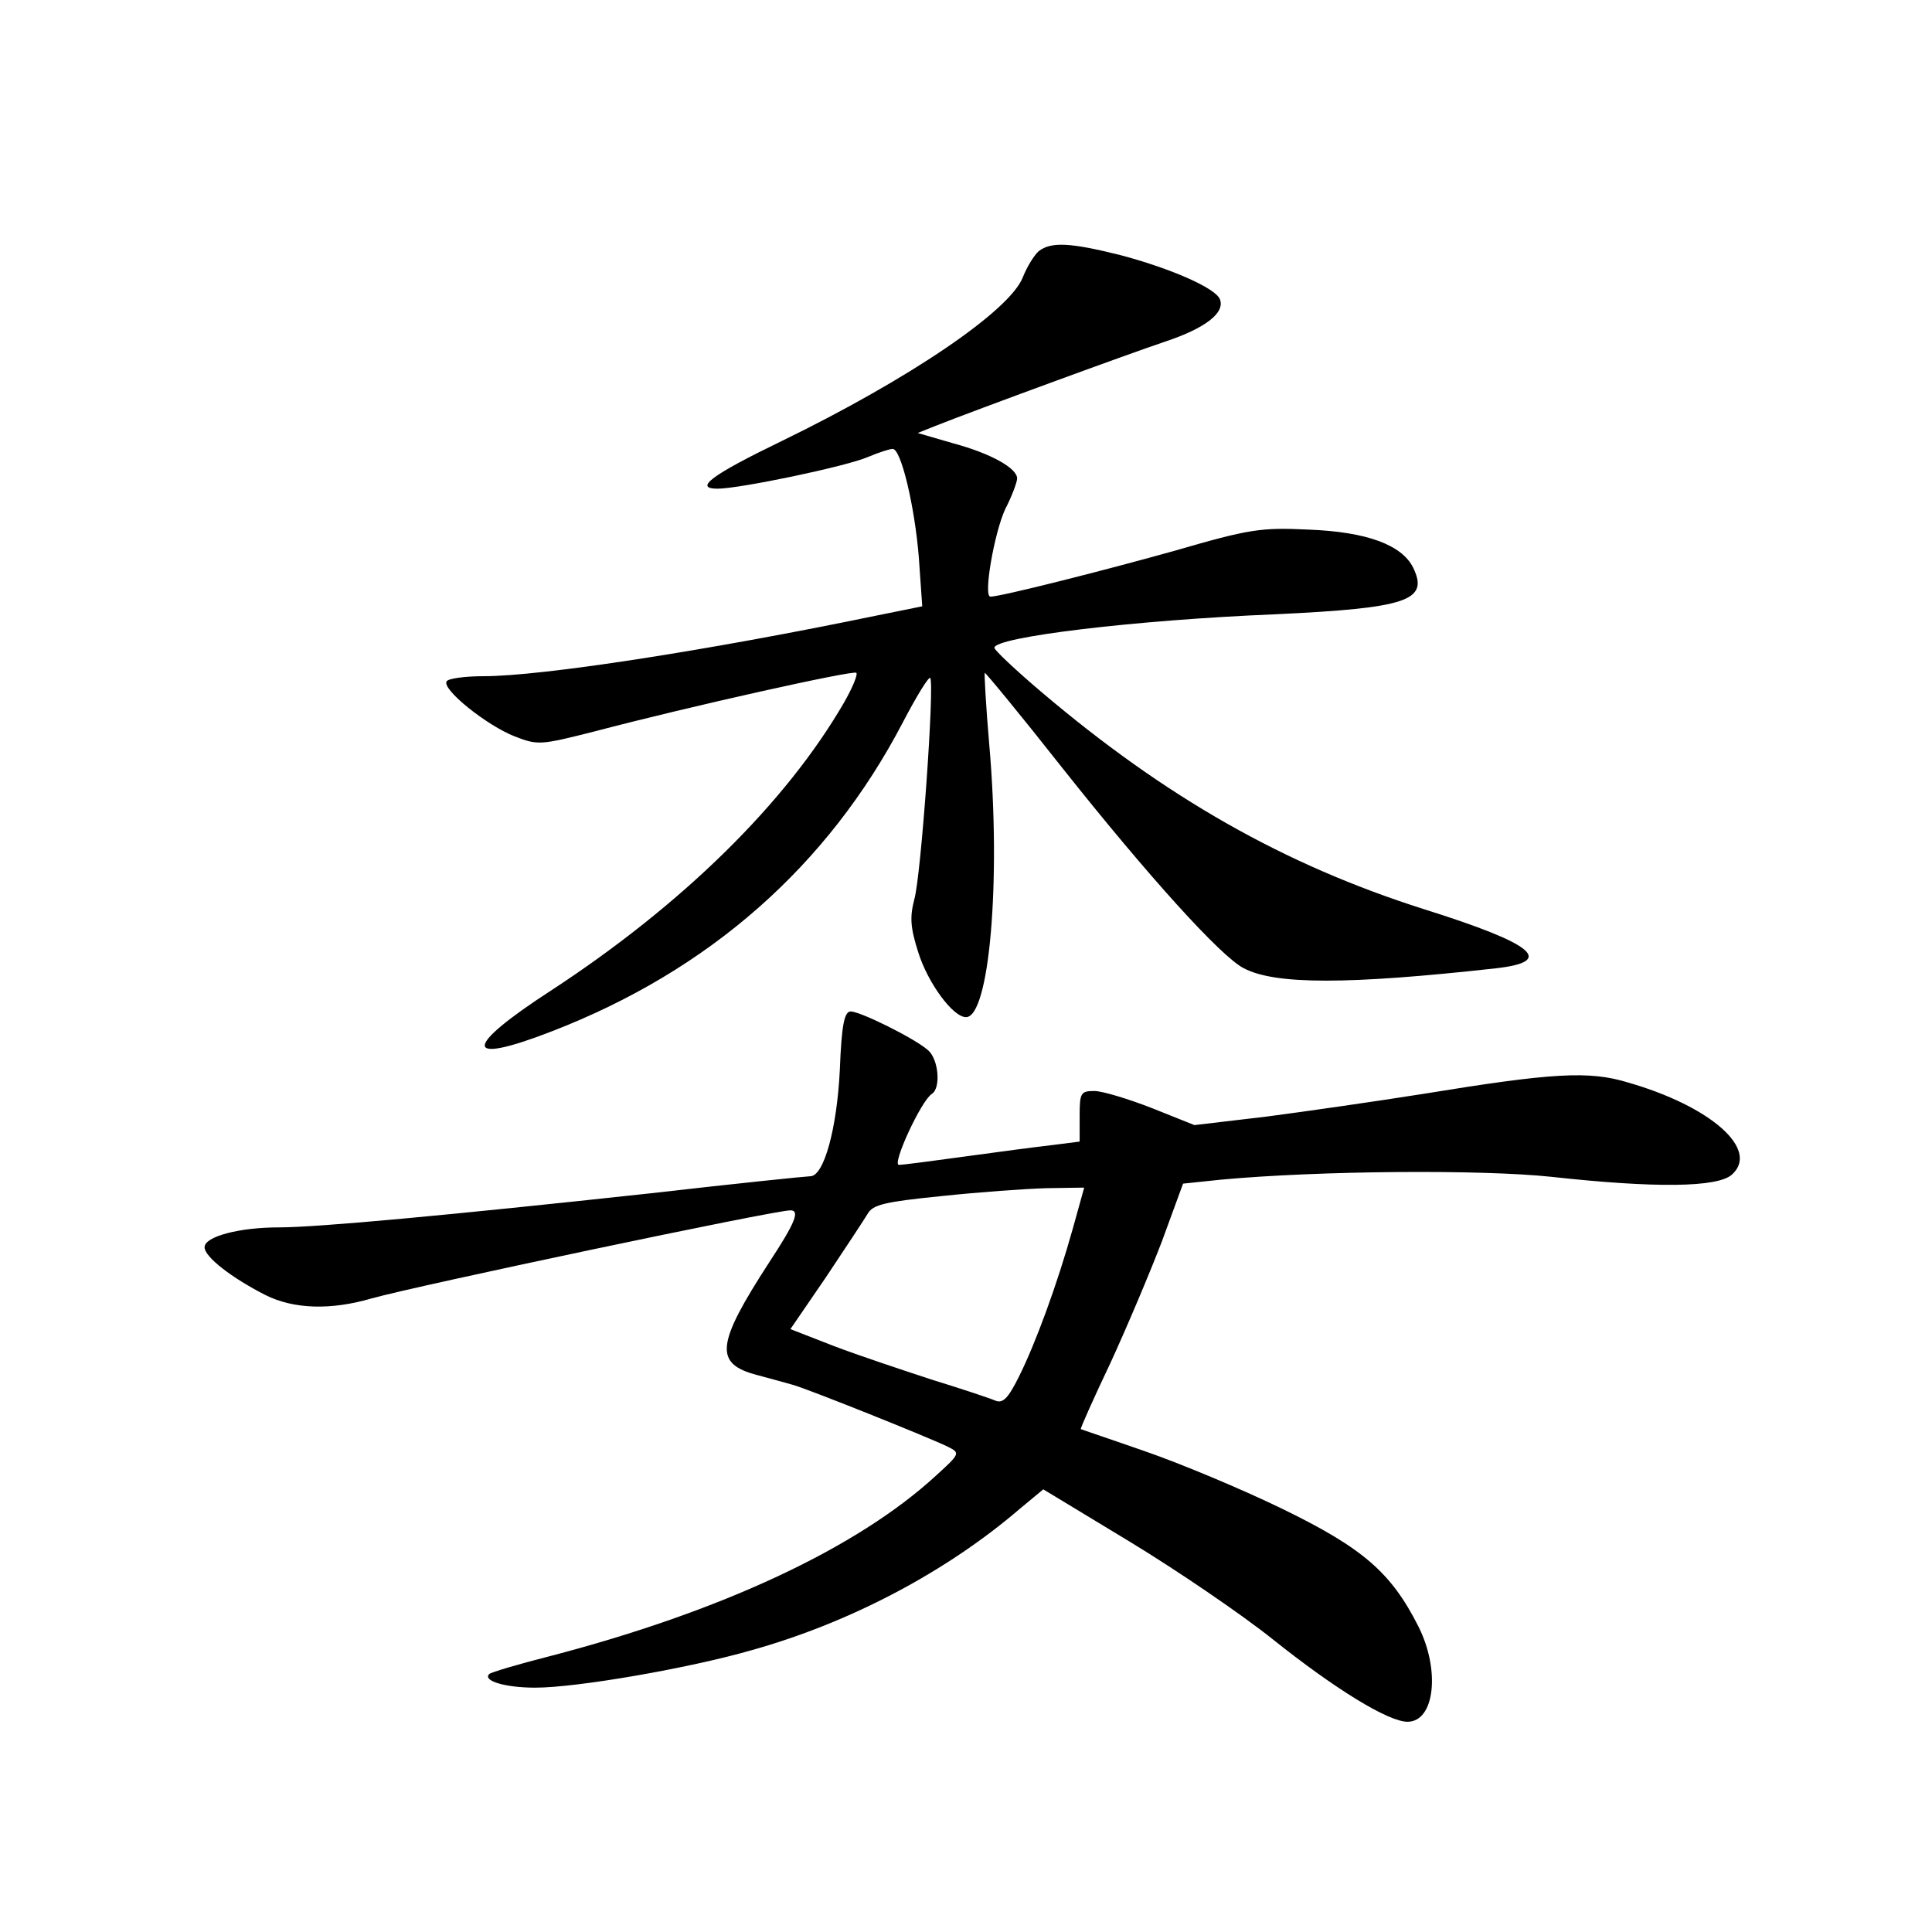 <?xml version="1.0" standalone="no"?>
<!DOCTYPE svg PUBLIC "-//W3C//DTD SVG 20010904//EN"
 "http://www.w3.org/TR/2001/REC-SVG-20010904/DTD/svg10.dtd">
<svg version="1.0" xmlns="http://www.w3.org/2000/svg"
 width="340pt" height="340pt" viewBox="0 0 340 340"
 preserveAspectRatio="xMidYMid meet">
<g transform="translate(0,340) scale(0.1,-0.1)"
fill="#000000" stroke="none">
<path d="M1828 2958 c-8 -7 -21 -28 -28 -46 -23 -59 -200 -179 -424 -288 -124
-60 -156 -84 -113 -84 38 0 226 39 265 56 19 8 38 14 43 14 15 0 39 -103 46
-191 l6 -86 -79 -16 c-304 -63 -592 -107 -693 -107 -33 0 -62 -4 -65 -9 -9
-14 71 -78 120 -97 41 -16 46 -15 141 9 167 44 455 108 460 103 3 -3 -7 -27
-22 -53 -102 -176 -284 -355 -515 -506 -156 -101 -156 -133 1 -72 277 107 486
291 618 544 24 46 45 80 48 78 8 -9 -16 -349 -28 -390 -8 -31 -7 -49 7 -93 17
-54 61 -114 84 -114 41 0 62 238 41 479 -6 69 -9 126 -8 127 1 1 63 -74 137
-168 150 -189 279 -332 319 -352 55 -29 183 -29 444 0 105 12 67 43 -127 104
-246 78 -455 197 -673 382 -46 39 -83 74 -83 78 0 19 249 49 495 59 232 11
270 24 242 82 -20 40 -81 63 -184 67 -84 4 -104 1 -235 -37 -125 -35 -307 -81
-325 -81 -13 0 7 113 26 154 12 23 21 48 21 54 0 18 -46 44 -113 62 l-62 18
30 12 c73 29 346 129 406 149 69 23 105 50 96 74 -7 20 -88 55 -175 78 -88 22
-122 24 -144 7z"/>
<path d="M1478 1518 c-5 -104 -28 -188 -52 -188 -6 0 -133 -13 -281 -30 -359
-39 -587 -60 -654 -60 -70 0 -131 -16 -131 -35 0 -17 48 -54 107 -84 50 -25
115 -27 187 -6 78 22 708 155 737 155 17 0 9 -21 -37 -91 -94 -145 -98 -179
-21 -199 23 -6 51 -14 62 -17 26 -7 243 -94 273 -109 22 -11 22 -12 -21 -51
-138 -127 -377 -239 -681 -318 -55 -14 -102 -28 -105 -31 -12 -12 28 -24 81
-24 73 0 270 34 381 66 175 49 344 139 472 249 l41 34 152 -92 c84 -51 197
-128 252 -172 109 -87 203 -145 237 -145 48 0 58 91 19 168 -48 95 -98 138
-240 207 -72 35 -180 80 -241 101 -60 21 -111 38 -113 39 -1 1 22 53 52 116
29 63 70 160 91 215 l37 101 67 7 c173 16 459 18 581 5 182 -20 293 -19 318 4
49 44 -37 120 -183 162 -69 21 -133 17 -360 -20 -82 -13 -207 -31 -276 -40
l-127 -15 -75 30 c-41 16 -87 30 -101 30 -24 0 -26 -3 -26 -44 l0 -45 -47 -6
c-27 -3 -95 -12 -153 -20 -58 -8 -111 -15 -118 -15 -13 0 39 113 58 125 16 10
12 61 -7 77 -24 21 -119 68 -136 68 -11 0 -16 -24 -19 -102z m410 -280 c-28
-100 -66 -203 -95 -261 -19 -38 -28 -47 -41 -42 -9 4 -60 21 -112 37 -52 17
-130 43 -172 59 l-77 30 63 92 c34 51 67 101 73 111 9 16 30 21 129 31 66 7
149 13 186 14 l66 1 -20 -72z"/>
</g>
</svg>
